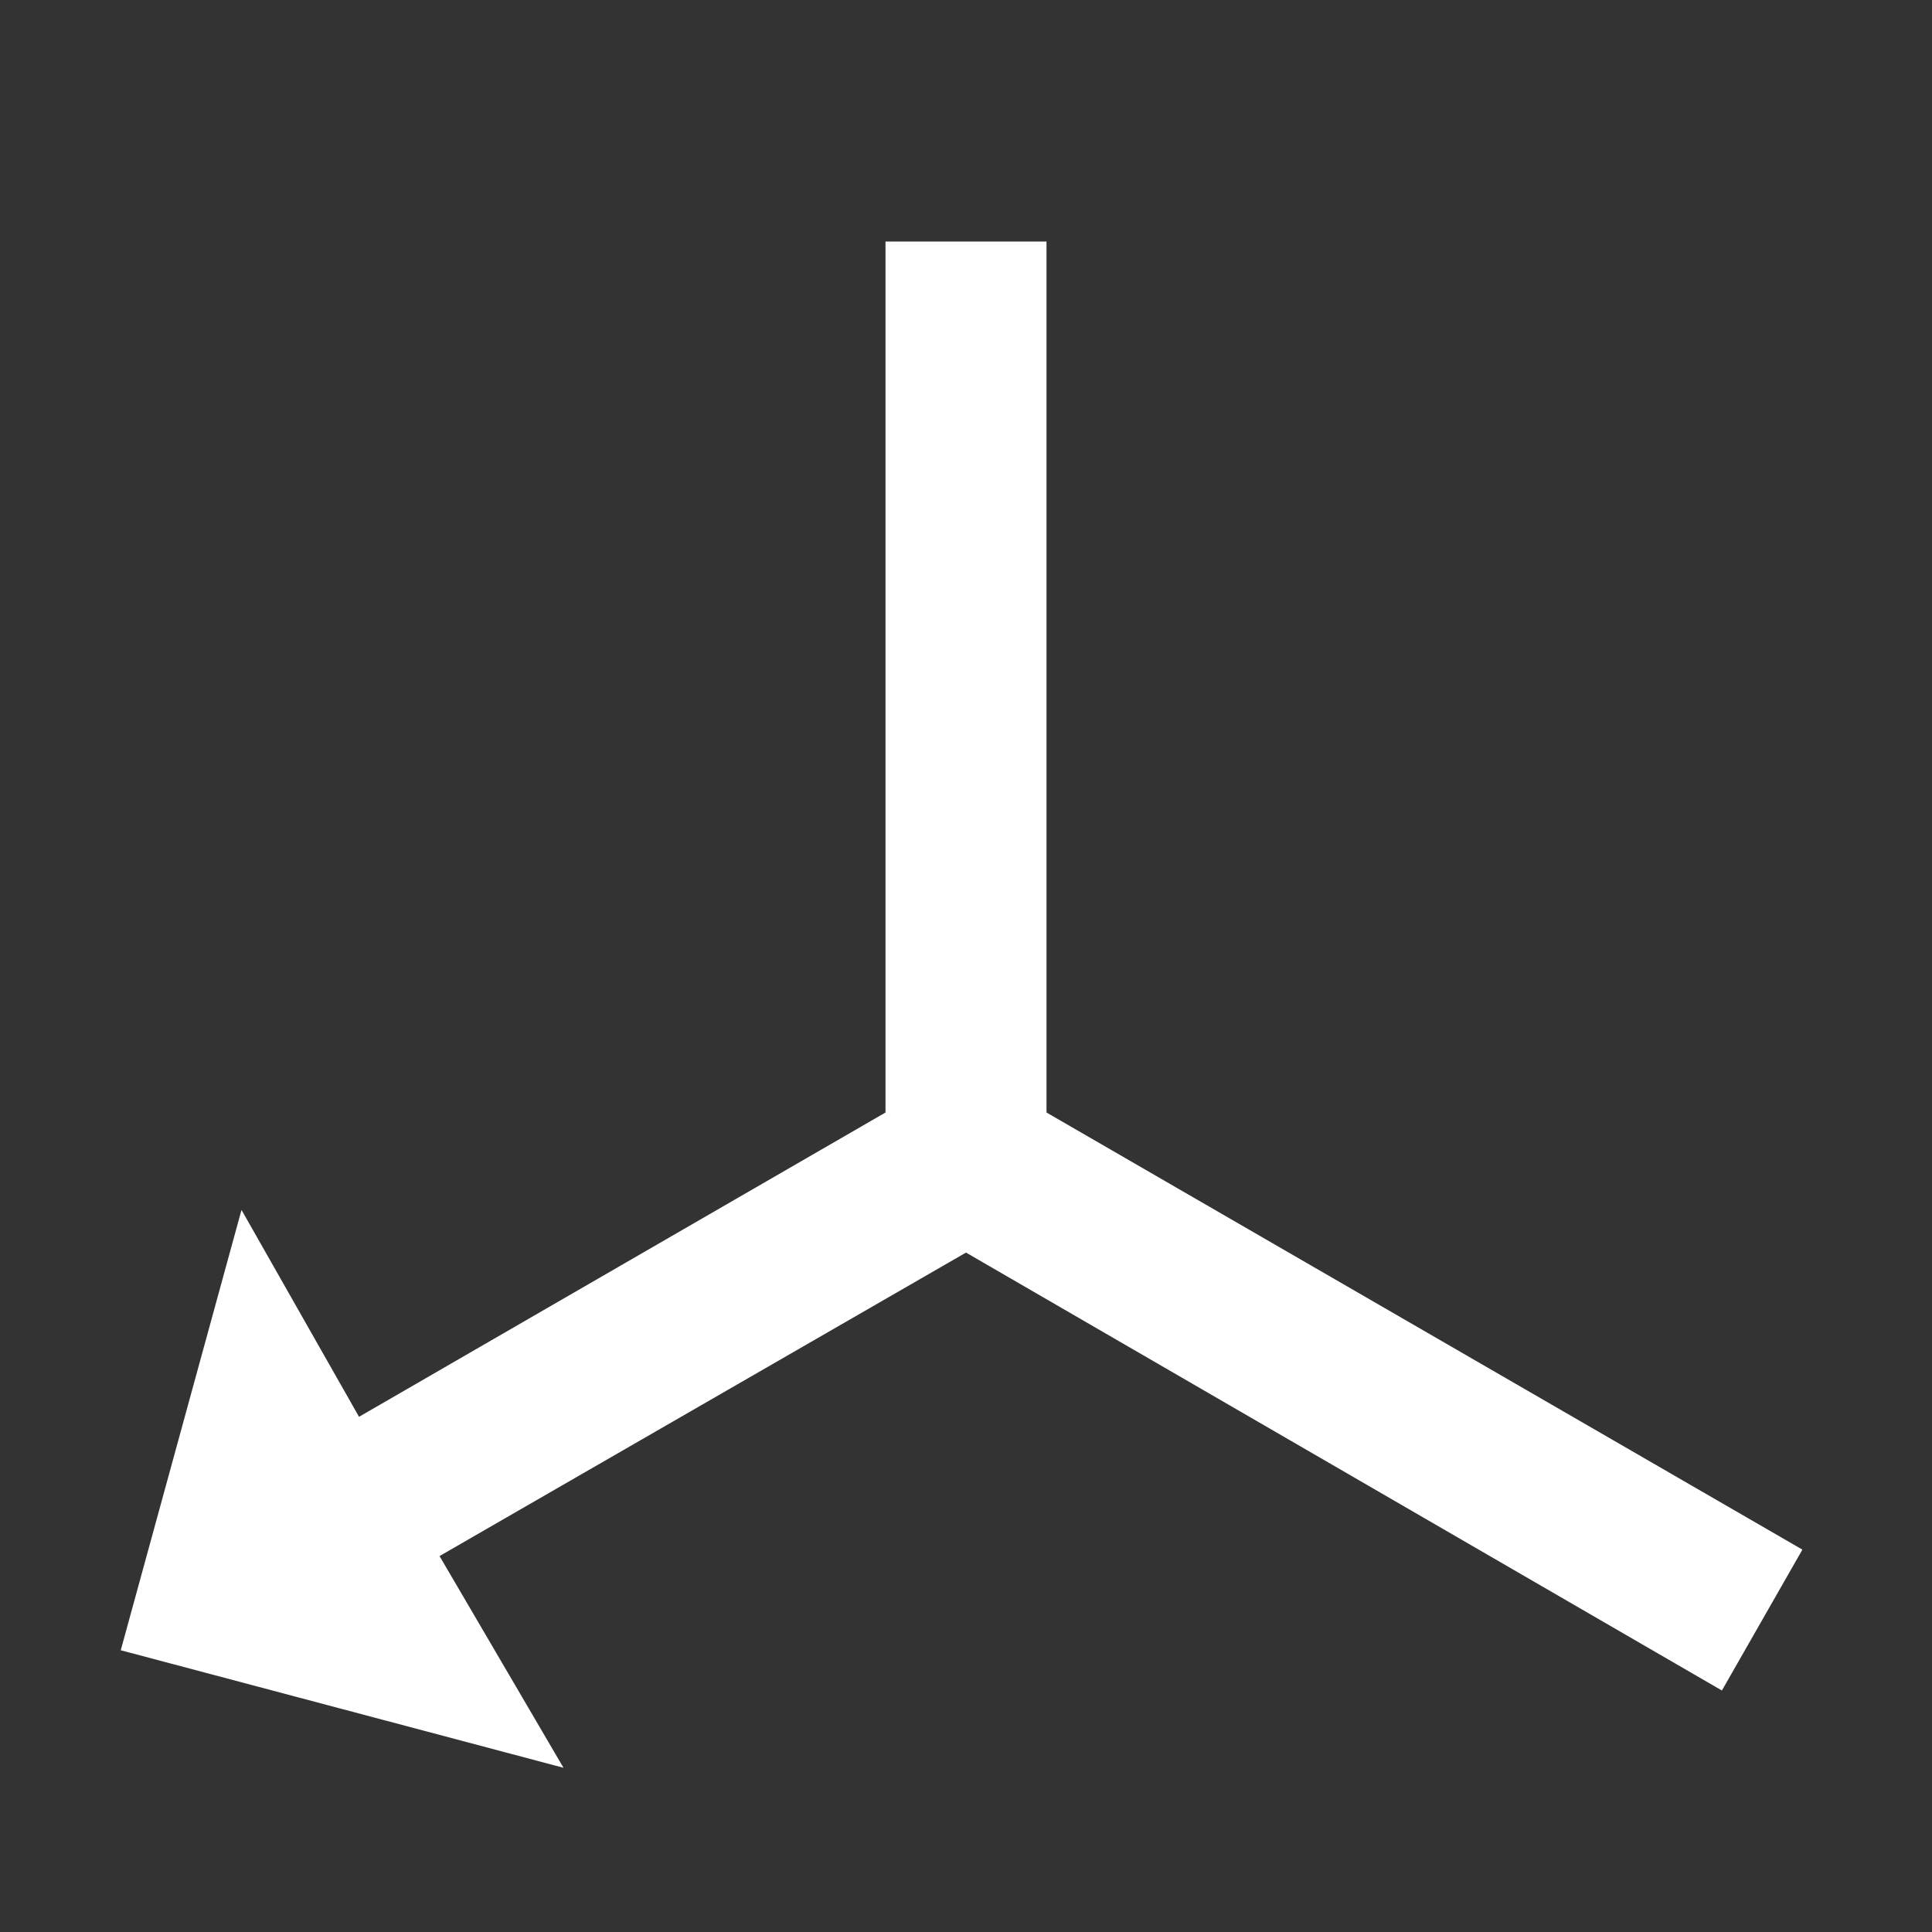 <svg xmlns="http://www.w3.org/2000/svg" id="mdi-axis-x-arrow" viewBox="0 0 24 24"><rect x="0" y="0" width="24" height="24" fill="#333333" stroke="none"/><path fill="white" d="M1.5,20.5L3,15.03L4.46,17.6L11,13.82V3H13V13.82L22.39,19.25L21.39,21L12,15.56L5.46,19.33L7,21.96L1.5,20.5Z" /></svg>